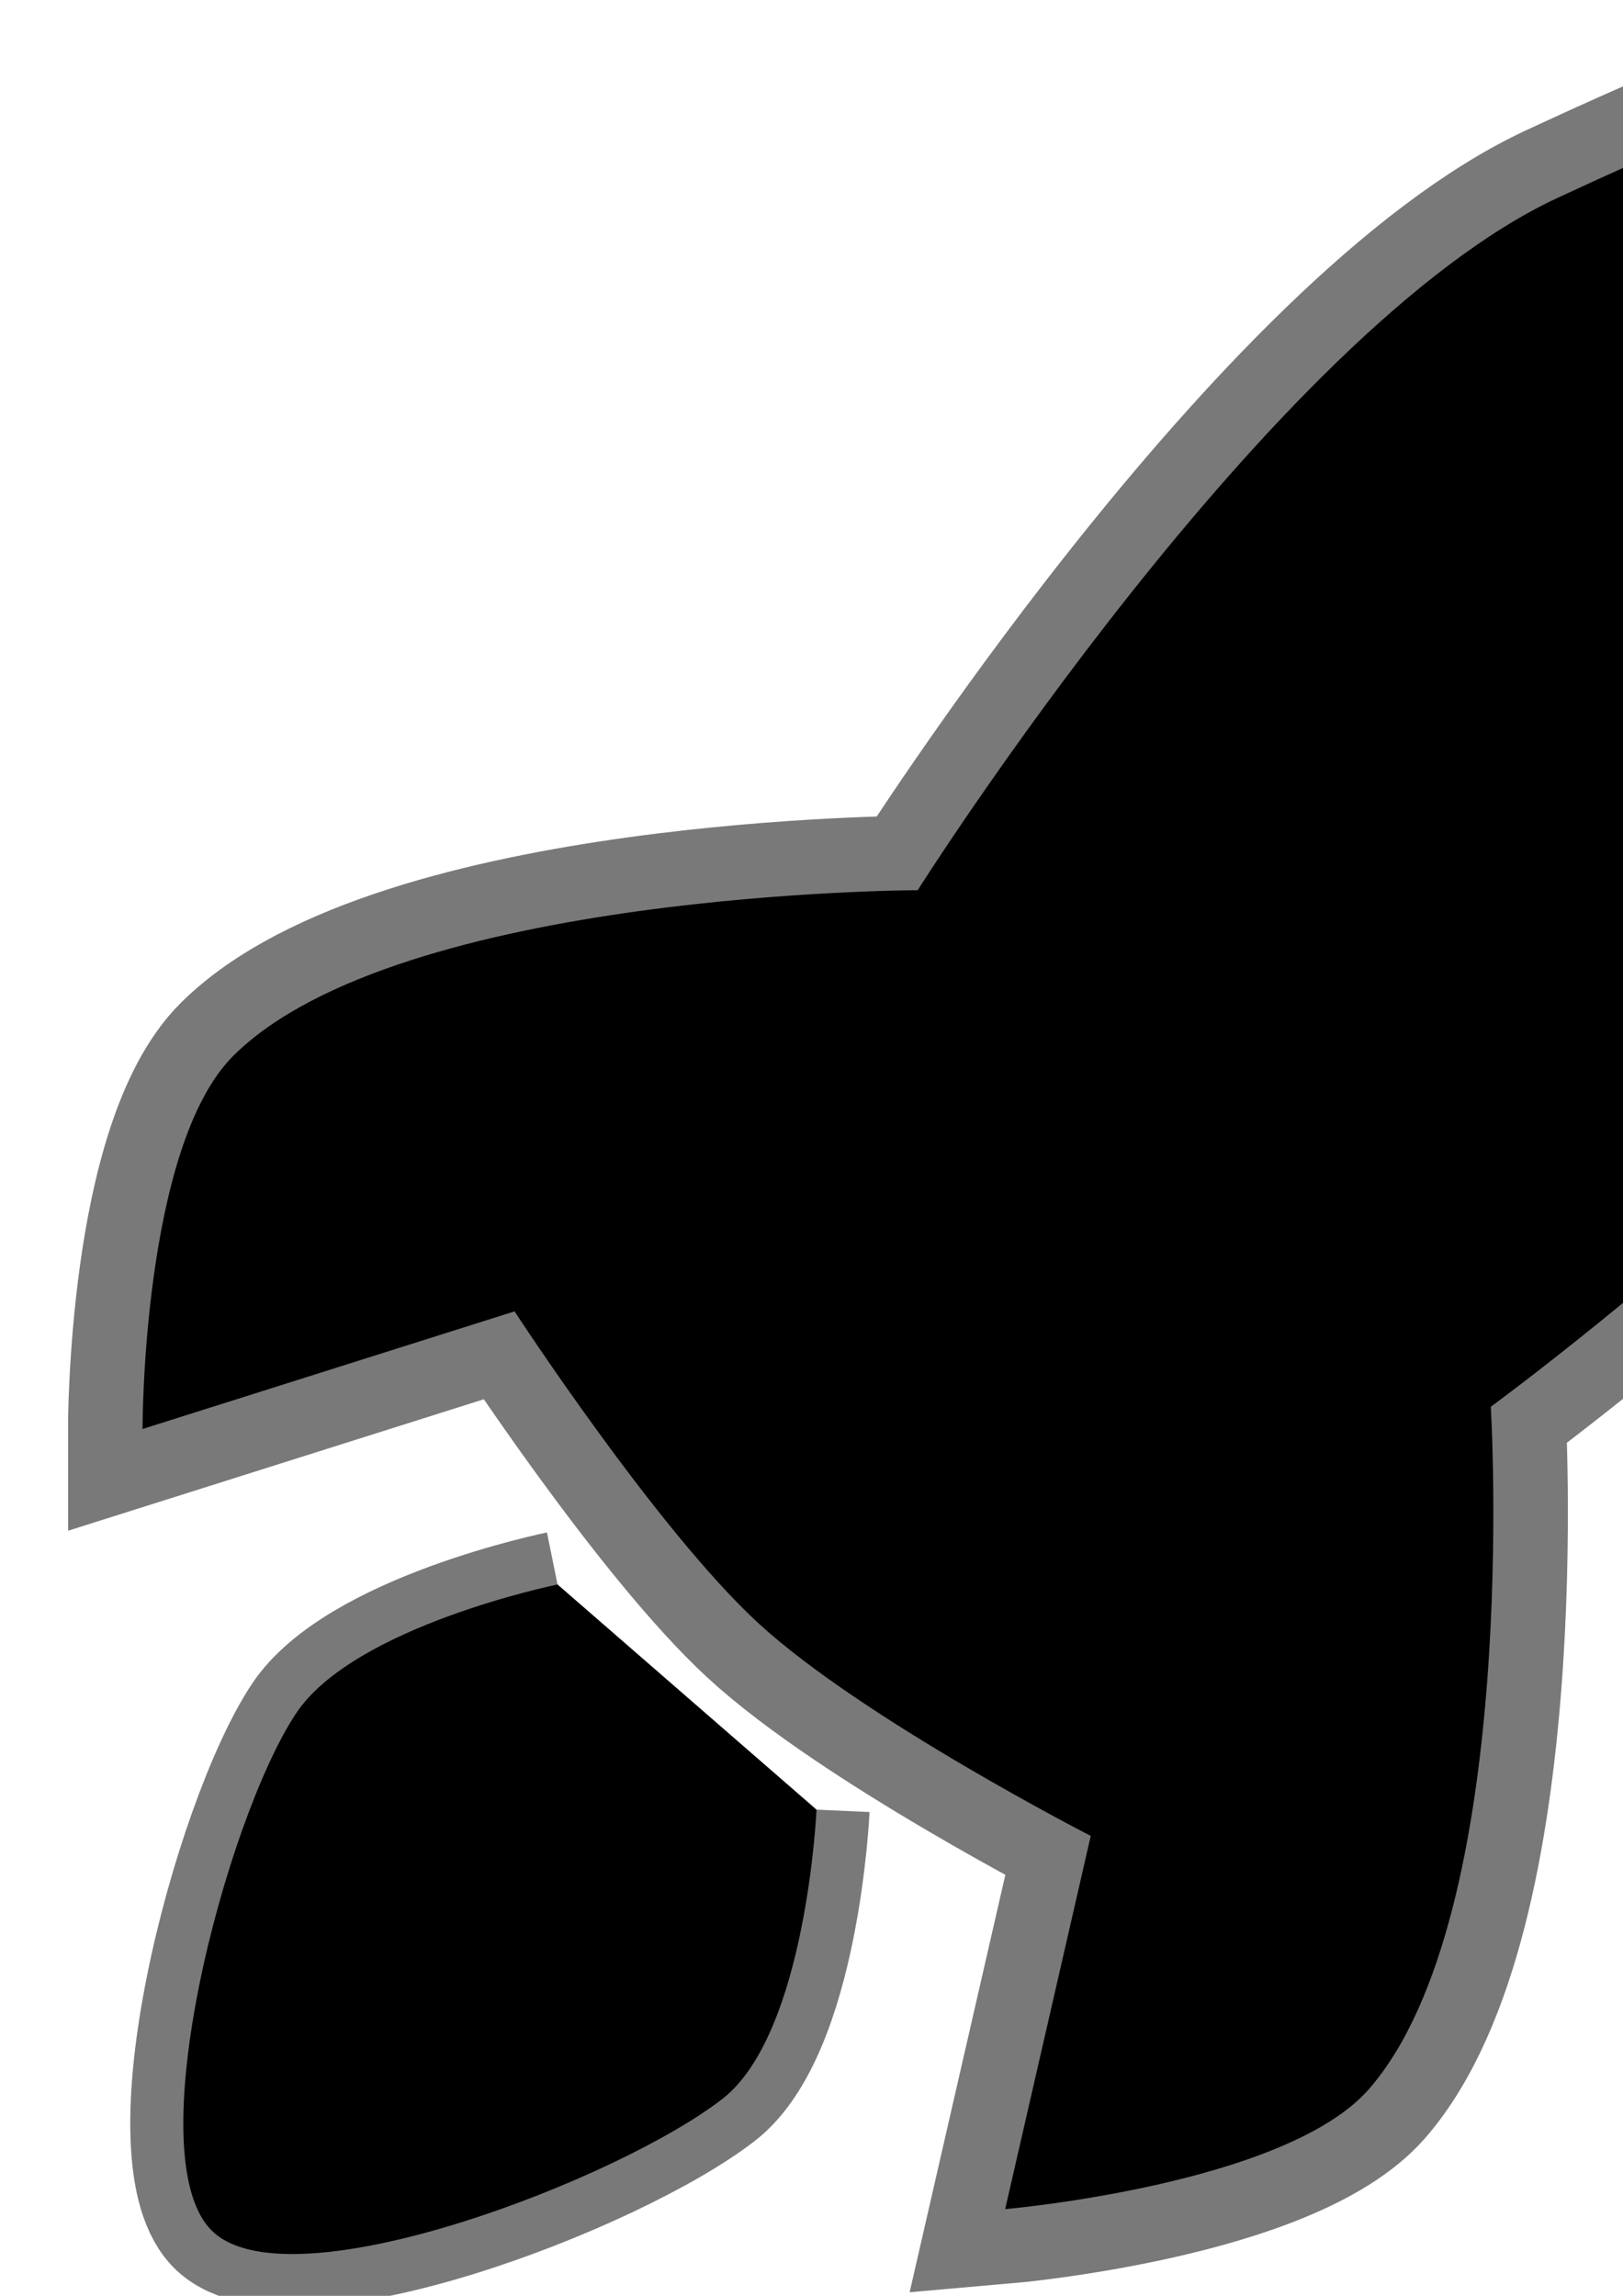 <?xml version="1.0" encoding="UTF-8" standalone="no"?>
<!-- Created with Inkscape (http://www.inkscape.org/) -->

<svg
   width="210mm"
   height="297mm"
   viewBox="0 0 210 297"
   version="1.1"
   id="svg1"
   sodipodi:docname="rockets.svg"
   inkscape:version="1.3 (0e150ed6c4, 2023-07-21)"
   inkscape:export-filename="rockets.png"
   inkscape:export-xdpi="12.095238"
   inkscape:export-ydpi="12.095238"
   xmlns:inkscape="http://www.inkscape.org/namespaces/inkscape"
   xmlns:sodipodi="http://sodipodi.sourceforge.net/DTD/sodipodi-0.dtd"
   xmlns="http://www.w3.org/2000/svg"
   xmlns:svg="http://www.w3.org/2000/svg">
  <sodipodi:namedview
     id="namedview1"
     pagecolor="#505050"
     bordercolor="#eeeeee"
     borderopacity="1"
     inkscape:showpageshadow="0"
     inkscape:pageopacity="0"
     inkscape:pagecheckerboard="0"
     inkscape:deskcolor="#505050"
     inkscape:document-units="mm"
     showguides="true"
     inkscape:zoom="0.25"
     inkscape:cx="-388"
     inkscape:cy="426"
     inkscape:window-width="1920"
     inkscape:window-height="1009"
     inkscape:window-x="-8"
     inkscape:window-y="-8"
     inkscape:window-maximized="1"
     inkscape:current-layer="layer1" />
  <defs
     id="defs1" />
  <g
     inkscape:label="Layer 1"
     inkscape:groupmode="layer"
     id="layer1">
    <path
       style="fill:#000000;fill-opacity:1;stroke:#000000;stroke-width:19.288;stroke-miterlimit:21.2;stroke-dasharray:none;stroke-opacity:0.524"
       d="m 282.793,12.043 c -17.478,-15.752 -59.769,3.606 -81.191,13.524 -37.078,17.165 -82.863,89.595 -82.863,89.595 0,0 -67.079,0.133 -88.52,21.392 -11.834,11.733 -11.778,48.31 -11.778,48.31 l 48.136,-15.217 c 0,0 18.433,28.28 31.557,40.346 13.464,12.379 42.997,27.511 42.997,27.511 l -11.072,48.282 c 0,0 36.262,-3.149 47.064,-15.523 19.752,-22.627 15.774,-88.275 15.774,-88.275 0,0 68.943,-50.526 82.921,-88.201 8.304,-22.382 24.802,-65.678 6.976,-81.744 z"
       id="path16"
       sodipodi:nodetypes="sscsccsccscss" />
    <ellipse
       style="fill:#000;fill-opacity:1;stroke:#000000;stroke-width:17.289;stroke-miterlimit:21.2;stroke-dasharray:none;stroke-opacity:0.524"
       id="path17"
       cx="216.539"
       cy="-84.185"
       rx="28.625"
       ry="30.102"
       transform="matrix(0.74,0.673,-0.682,0.731,0,0)" />
    <path
       style="fill:#000;fill-opacity:1;stroke:#000000;stroke-width:13.732;stroke-miterlimit:21.2;stroke-dasharray:none;stroke-opacity:0.524"
       d="m 72.141,204.977 c 0,0 -26.366,5.371 -33.862,16.716 -9.082,13.744 -20.745,57.843 -10.679,67.063 10.313,9.447 52.497,-6.826 65.876,-17.235 10.876,-8.461 12.175,-37.412 12.175,-37.412"
       id="path18"
       sodipodi:nodetypes="csssc" />
  </g>
</svg>
